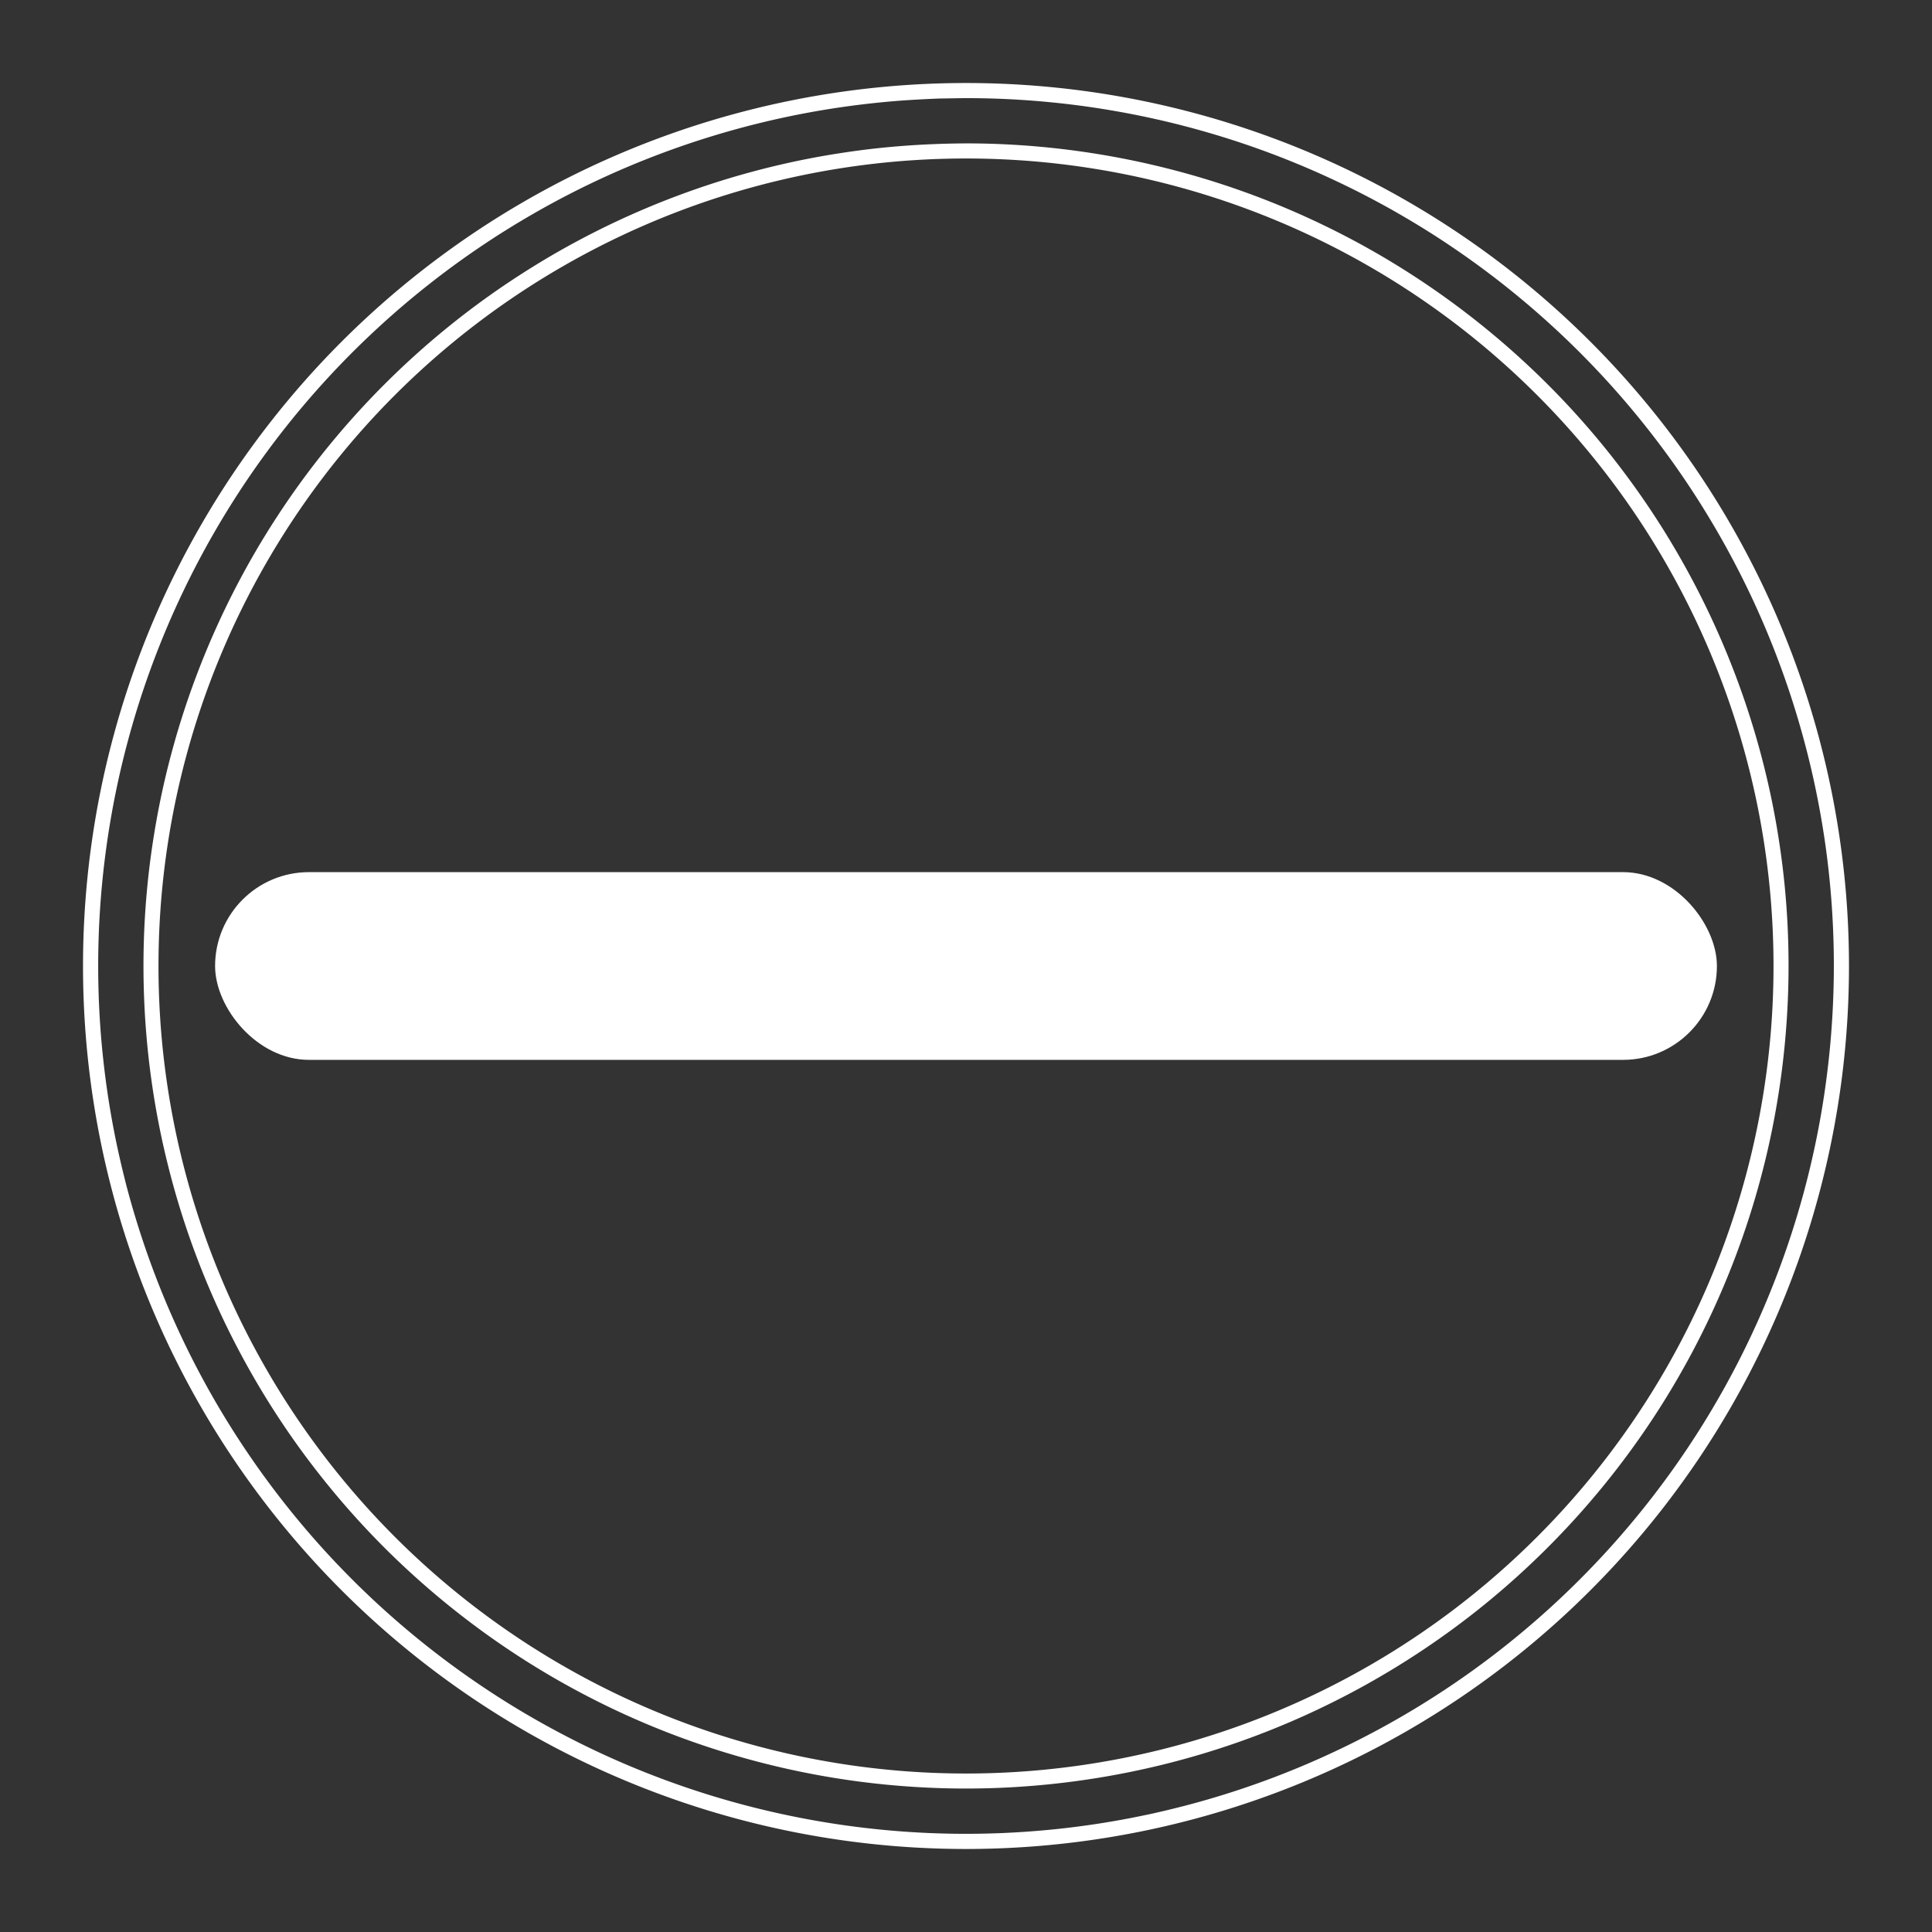 <?xml version="1.0" encoding="UTF-8" standalone="no"?>
<!-- Created with Inkscape (http://www.inkscape.org/) -->

<svg
   width="512.0px"
   height="512.0px"
   viewBox="0 0 512.0 512.0"
   version="1.1"
   id="SVGRoot"
   sodipodi:docname="MinusIcon.svg"
   inkscape:version="1.2.2 (732a01da63, 2022-12-09)"
   xmlns:inkscape="http://www.inkscape.org/namespaces/inkscape"
   xmlns:sodipodi="http://sodipodi.sourceforge.net/DTD/sodipodi-0.dtd"
   xmlns="http://www.w3.org/2000/svg"
   xmlns:svg="http://www.w3.org/2000/svg">
  <rect x="0" y="0" width="512.0" height="512.0" fill="#333333" stroke="none"/>
  <sodipodi:namedview
     id="namedview187"
     pagecolor="#ffffff"
     bordercolor="#000000"
     borderopacity="0.25"
     inkscape:showpageshadow="2"
     inkscape:pageopacity="0.0"
     inkscape:pagecheckerboard="0"
     inkscape:deskcolor="#d1d1d1"
     inkscape:document-units="px"
     showgrid="true"
     inkscape:zoom="1.1893044"
     inkscape:cx="268.22401"
     inkscape:cy="306.90208"
     inkscape:window-width="1920"
     inkscape:window-height="1009"
     inkscape:window-x="-8"
     inkscape:window-y="-8"
     inkscape:window-maximized="1"
     inkscape:current-layer="layer2"
     showguides="true">
    <inkscape:grid
       type="xygrid"
       id="grid310" />
    <sodipodi:guide
       position="0,512"
       orientation="0.707,0.707"
       id="guide317"
       inkscape:locked="false" />
    <sodipodi:guide
       position="0,0"
       orientation="-0.707,0.707"
       id="guide380"
       inkscape:locked="false" />
    <sodipodi:guide
       position="256,256"
       orientation="0,-1"
       id="guide382"
       inkscape:locked="false" />
    <sodipodi:guide
       position="256,256"
       orientation="1,0"
       id="guide384"
       inkscape:locked="false" />
  </sodipodi:namedview>
  <defs
     id="defs182" />
  <g
     inkscape:groupmode="layer"
     id="layer2"
     inkscape:label="FG">
    <path
       id="path1218"
       style="opacity:1;fill:#ffffff;fill-rule:evenodd;stroke-width:35.556;stroke-linecap:round;stroke-linejoin:round;paint-order:markers stroke fill"
       d="M 256 22 A 234 234 0 0 0 22 256 A 234 234 0 0 0 256 490 A 234 234 0 0 0 490 256 A 234 234 0 0 0 256 22 z M 255.17 26.012 C 265.481 25.965 275.72 26.624 285.951 27.961 C 294.307 29.059 302.701 30.635 310.938 32.66 C 319.538 34.778 328.172 37.43 336.525 40.557 C 347.831 44.783 358.935 49.978 369.328 55.859 C 371.858 57.3 374.487 58.847 376.979 60.387 C 388.892 67.756 400.209 76.282 410.531 85.656 C 427.116 100.684 441.553 118.258 453.039 137.373 C 457.263 144.371 461.144 151.699 464.566 159.047 C 472.908 177.001 478.922 196.037 482.406 215.525 C 482.771 217.521 483.107 219.644 483.41 221.572 C 485.903 238.071 486.595 254.837 485.455 271.484 C 485.268 274.265 485.037 277.037 484.736 279.857 C 484.498 282.101 484.252 284.179 483.959 286.396 C 482.6 296.642 480.51 306.897 477.797 316.801 C 474.3 329.546 469.707 341.99 464.078 353.947 C 459.727 363.2 454.697 372.251 449.193 380.768 C 448.577 381.705 447.874 382.785 447.312 383.633 C 435.266 401.687 420.653 418.027 404.037 431.992 C 380.787 451.579 353.601 466.463 324.58 475.516 C 320.965 476.643 317.35 477.682 313.646 478.633 C 310.898 479.345 308.028 480.034 305.184 480.666 C 303.296 481.069 301.278 481.478 299.463 481.834 C 288.612 483.925 277.608 485.222 266.57 485.734 C 265.151 485.813 263.667 485.843 262.164 485.898 C 258.035 486.005 253.669 486.017 249.449 485.885 C 248.428 485.859 247.078 485.804 246.08 485.77 C 242.717 485.615 239.356 485.402 236.002 485.107 C 219.632 483.683 203.327 480.467 187.703 475.604 C 179.909 473.174 172.184 470.32 164.752 467.104 C 157.465 463.953 150.151 460.33 143.162 456.393 C 141.924 455.706 140.575 454.913 139.43 454.254 C 122.122 444.063 106.148 431.61 92.062 417.291 C 72.701 397.621 56.924 374.435 45.752 349.195 C 40.769 337.977 36.685 326.259 33.568 314.461 C 33.342 313.637 33.127 312.705 32.891 311.779 C 30.881 303.722 29.318 295.689 28.186 287.477 C 27.879 285.219 27.618 283.118 27.373 280.873 C 27.112 278.533 26.885 276.076 26.709 273.799 C 26.101 265.933 25.897 258.036 26.094 250.148 C 26.124 249.015 26.171 247.716 26.205 246.688 C 26.909 229.618 29.5 212.626 33.951 196.131 C 41.347 168.658 53.904 142.587 70.777 119.68 C 87.159 97.405 107.604 78.133 130.801 63.086 C 132.131 62.202 133.612 61.295 134.889 60.492 C 138.675 58.158 142.518 55.916 146.43 53.799 C 171.759 40.062 199.692 31.154 228.299 27.695 C 229.978 27.492 231.796 27.292 233.395 27.133 C 238.516 26.616 243.657 26.324 248.799 26.113 C 250.923 26.08 253.046 26.045 255.17 26.012 z M 255.979 38 L 255.883 38.002 C 245.346 38.06 234.808 38.782 224.383 40.33 C 193.796 44.788 164.2 55.872 138.205 72.596 C 112.535 89.053 90.404 110.986 73.701 136.496 C 56.991 161.958 45.708 190.961 40.85 221.027 C 36.084 250.19 37.364 280.316 44.559 308.975 C 52.08 339.083 66.138 367.536 85.492 391.795 C 104.407 415.585 128.378 435.327 155.344 449.346 C 182.142 463.321 211.879 471.613 242.041 473.529 C 271.528 475.446 301.388 471.247 329.217 461.316 C 351.903 453.23 373.223 441.348 392.043 426.32 C 411.232 410.987 427.809 392.397 440.824 371.564 C 454.951 348.982 464.892 323.791 469.963 297.641 C 474.722 273.157 475.284 247.848 471.51 223.189 C 466.267 188.474 452.433 155.104 431.611 126.838 C 411.003 98.759 383.531 75.773 352.273 60.412 C 322.466 45.714 289.259 37.987 256.025 38 L 255.979 38 z M 256 42 A 214 214 0 0 1 470 256 A 214 214 0 0 1 256 470 A 214 214 0 0 1 42 256 A 214 214 0 0 1 256 42 z " />
    <rect
       style="opacity:1;fill:#ffffff;fill-rule:evenodd;stroke-width:24.614;stroke-linecap:round;stroke-linejoin:round;paint-order:markers stroke fill"
       id="rect1295"
       width="398"
       height="49.75"
       x="57"
       y="231.125"
       ry="24.875" />
    <path
       id="rect1295-8"
       style="fill:#ffffff;fill-rule:evenodd;stroke-width:24.614;stroke-linecap:round;stroke-linejoin:round;paint-order:markers stroke fill"
       d="m 429.042,246.139 c -115.98,0.011 -231.96,0.008 -347.94,0.041 -5.188,0.259 -9.643,5.298 -9.05,10.507 0.25,4.053 3.191,7.847 7.19,8.8 3.14,0.751 6.386,0.232 9.575,0.369 114.086,-0.002 228.173,0.005 342.259,-0.044 5.111,-0.372 9.456,-5.342 8.868,-10.492 -0.242,-3.919 -2.979,-7.612 -6.806,-8.688 -1.318,-0.425 -2.717,-0.567 -4.097,-0.493 z" />
  </g>
</svg>
